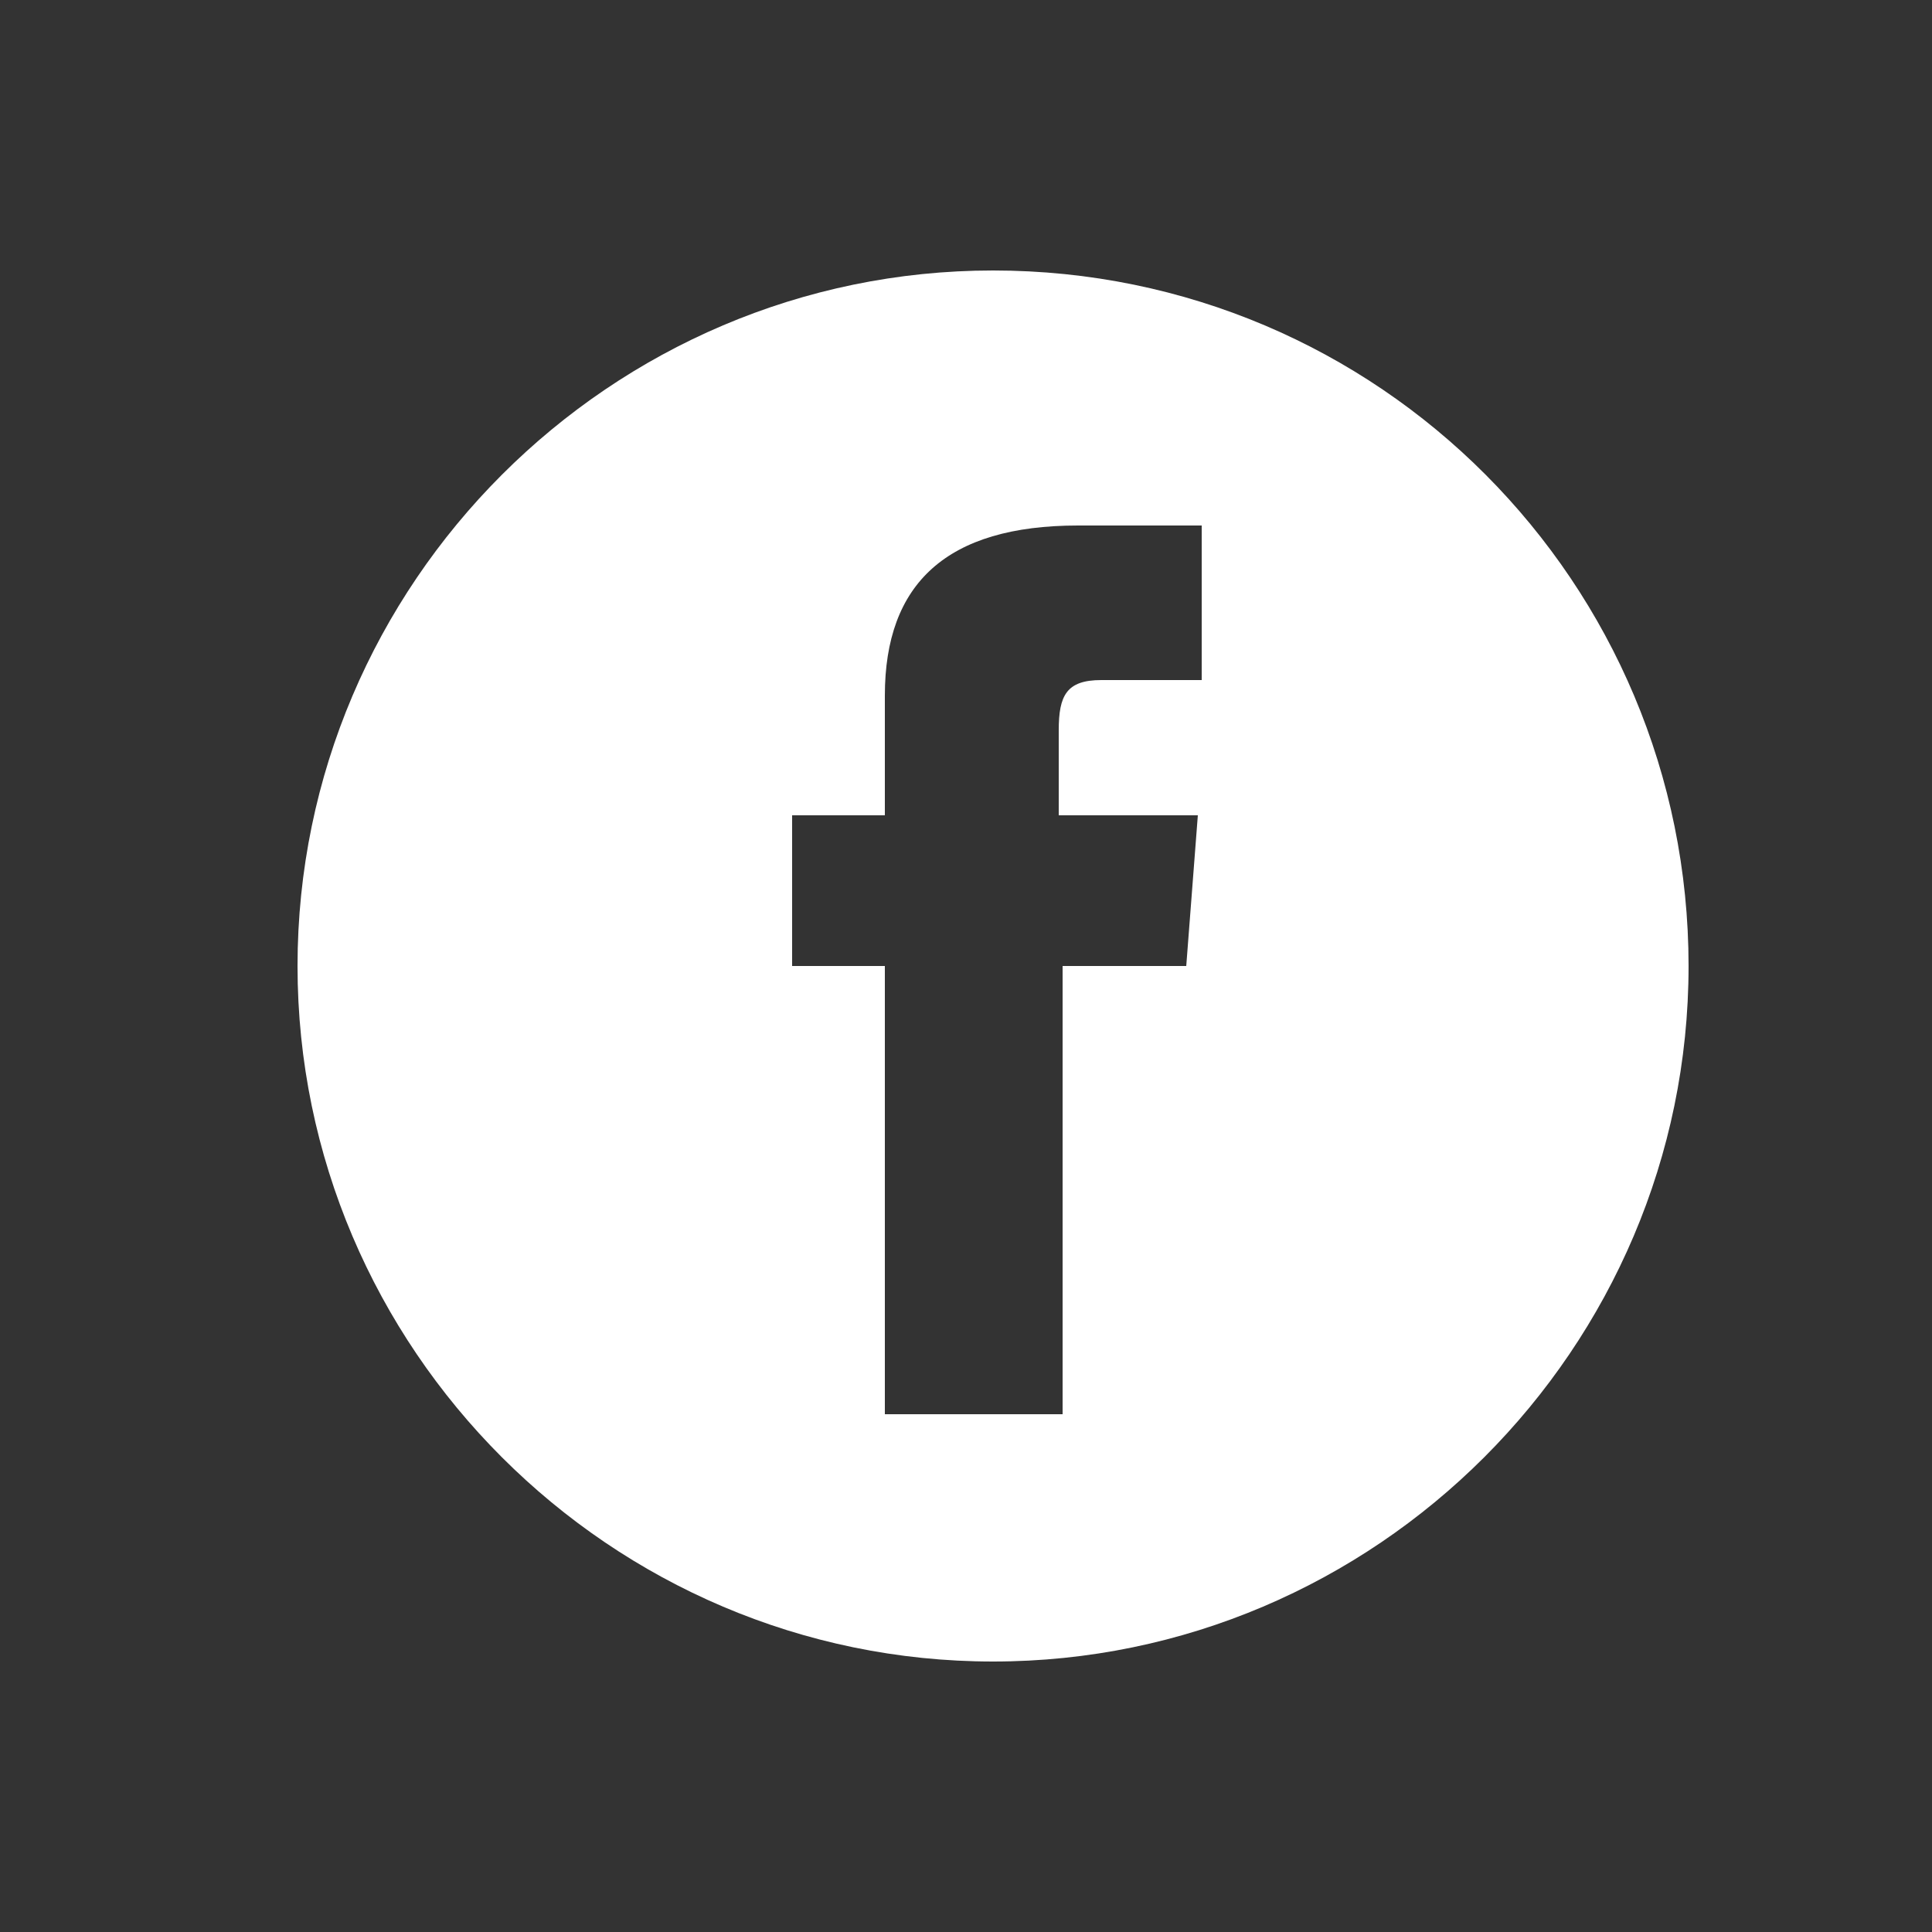 <?xml version="1.0" encoding="utf-8"?>
<!-- Generator: Adobe Illustrator 22.0.1, SVG Export Plug-In . SVG Version: 6.00 Build 0)  -->
<svg version="1.1" id="Layer_1" xmlns="http://www.w3.org/2000/svg" xmlns:xlink="http://www.w3.org/1999/xlink" x="0px" y="0px"
	 viewBox="0 0 50 50" style="enable-background:new 0 0 50 50;" xml:space="preserve">
<rect x="0" y="0" width="50" height="50" fill="#333333" stroke="none"/>
<style type="text/css">
	.st0{fill:#FFFFFF;}
</style>
<path id="facebook-circle-icon" class="st0" d="M25.7,7c-9.9,0-18,8.1-18,18c0,9.9,8.1,18,18,18c9.9,0,18-8.1,18-18
	C43.7,15.1,35.7,7,25.7,7z M31,17.6c0,0-1.8,0-2.5,0c-0.9,0-1.1,0.4-1.1,1.3c0,0.8,0,2.2,0,2.2H31L30.7,25h-3.2v11.6h-4.6V25h-2.4
	v-3.9h2.4c0,0,0-0.6,0-3.1c0-2.9,1.6-4.4,5-4.4c0.6,0,3.2,0,3.2,0V17.6L31,17.6z"/>
</svg>
